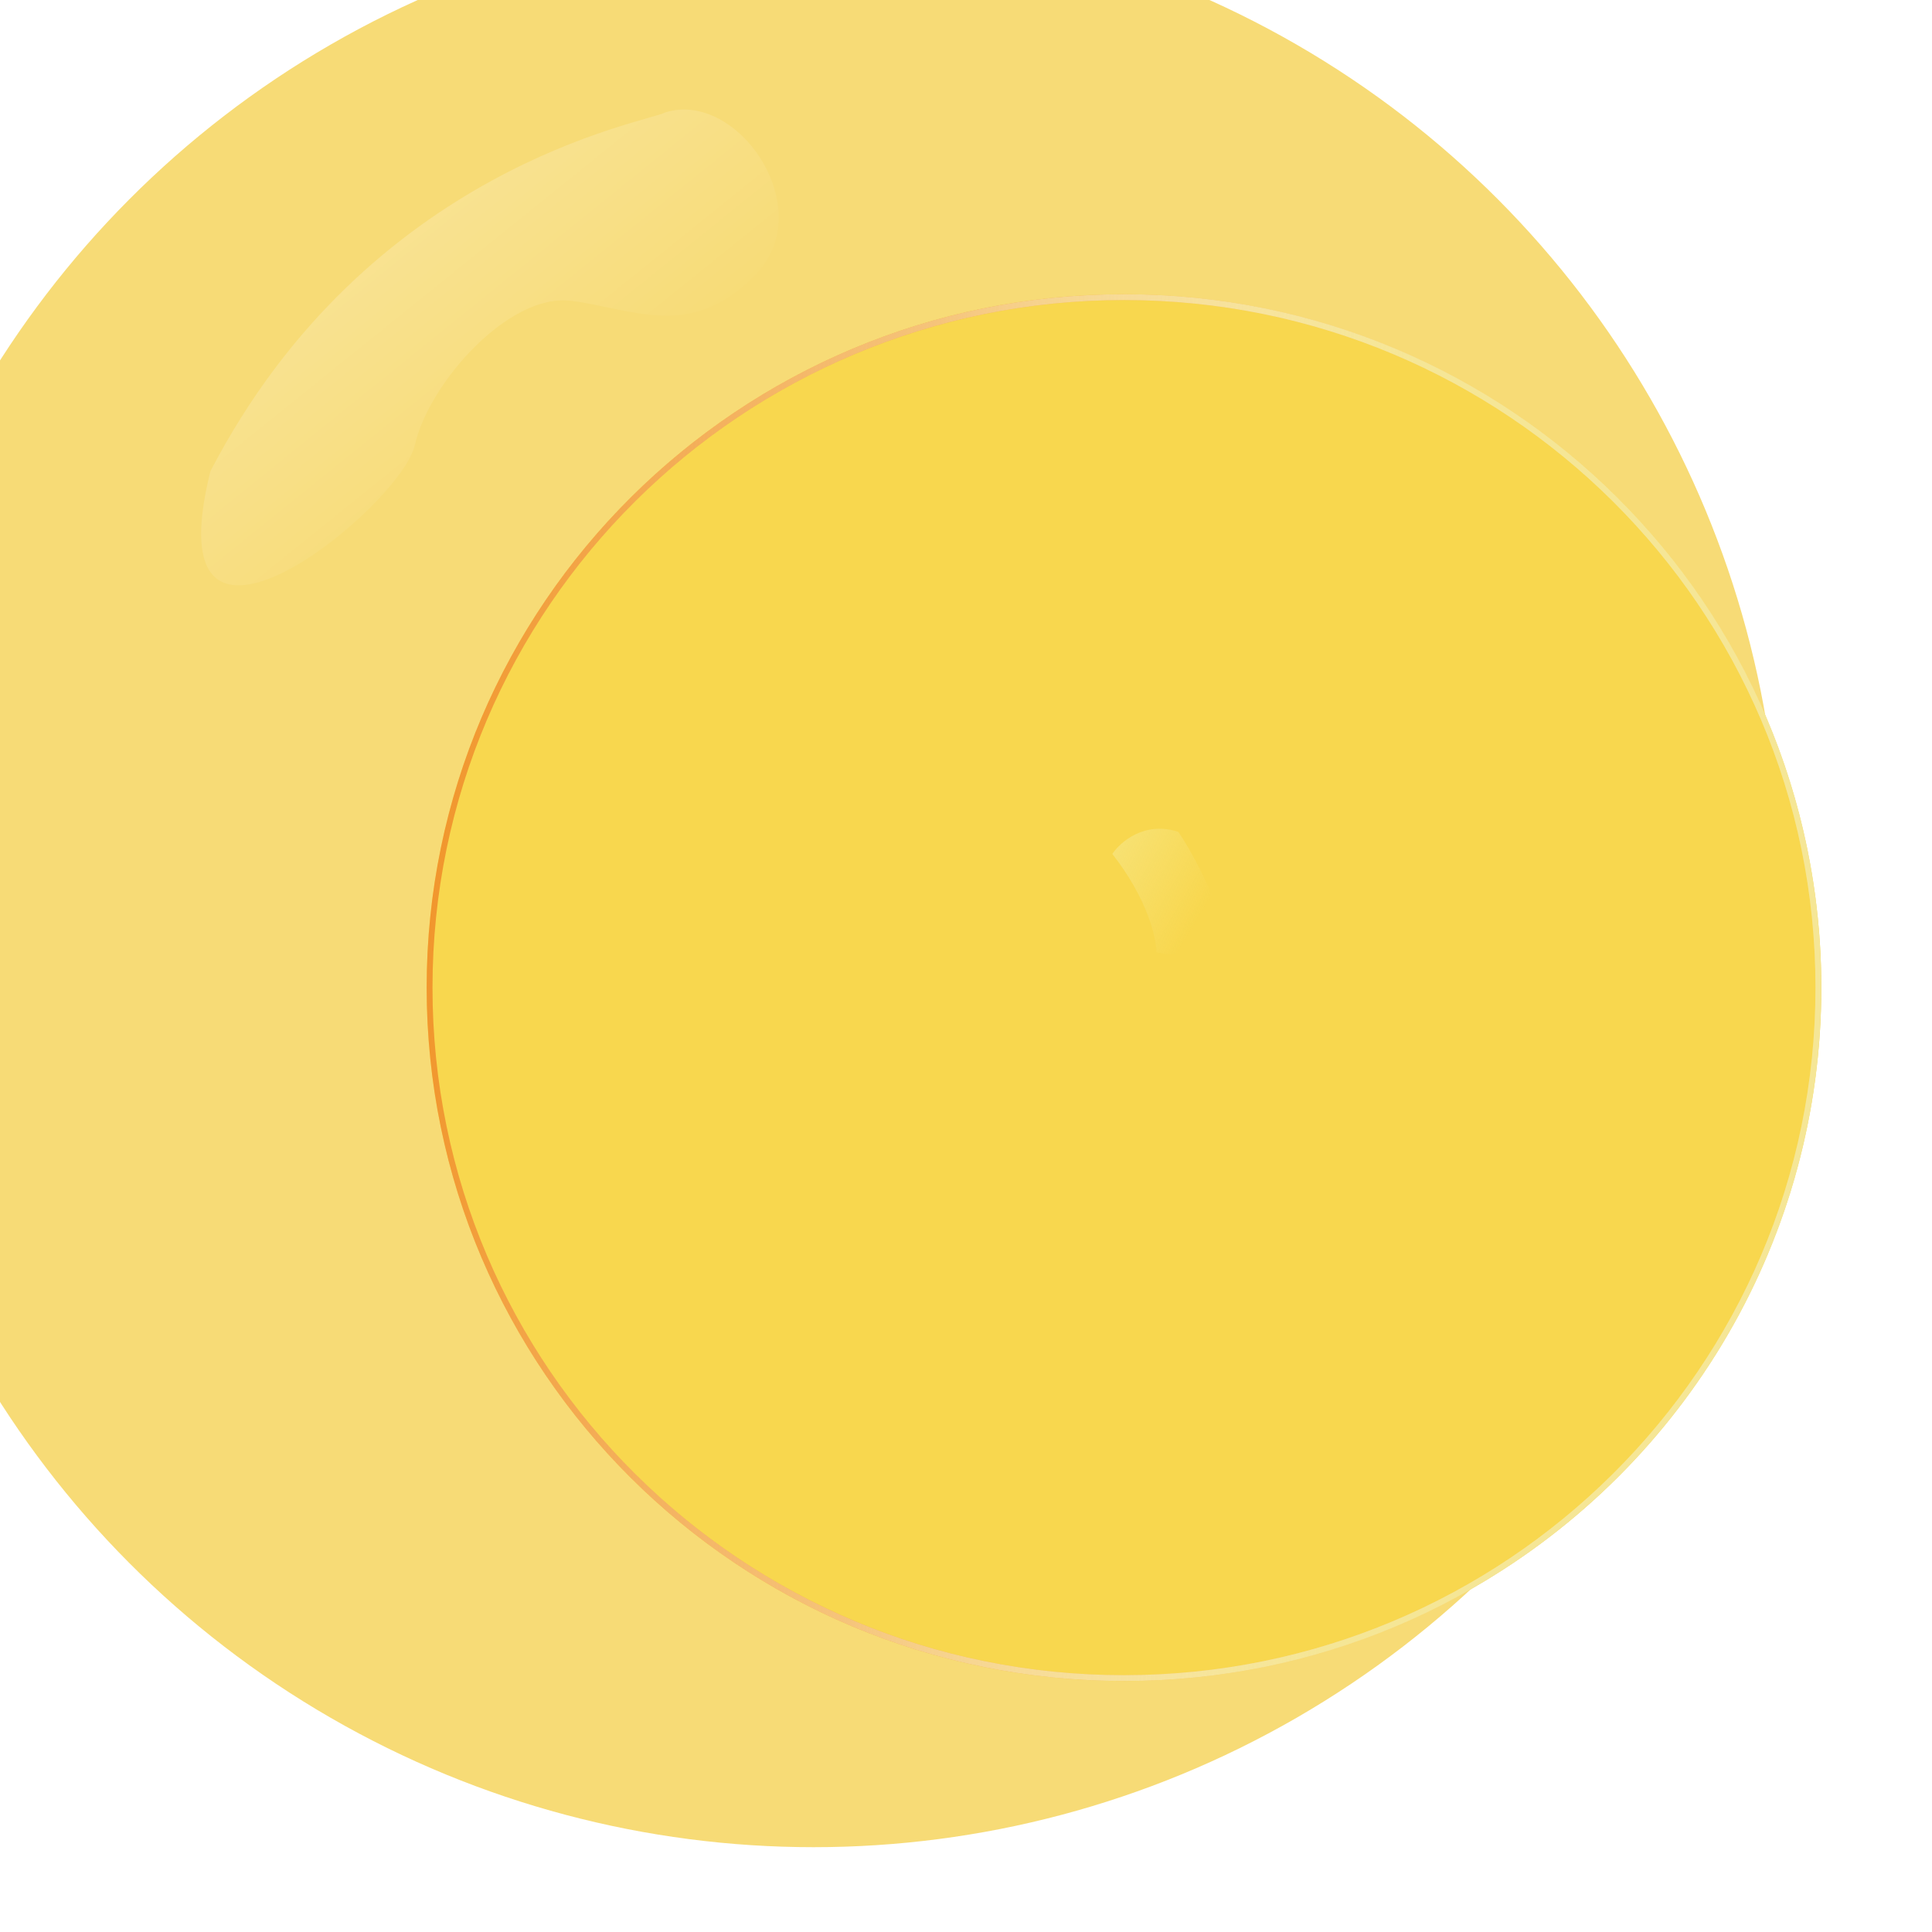 <svg width="40" height="40" viewBox="0 0 40 40" fill="none" xmlns="http://www.w3.org/2000/svg">
<g filter="url(#filter0_iii_404_6980)">
<circle cx="20" cy="20.004" r="20" fill="#F7DB76"/>
</g>
<g filter="url(#filter1_diiii_404_6980)">
<ellipse cx="20.054" cy="20.022" rx="14.438" ry="14.356" fill="#F8D74E"/>
<path d="M34.431 20.022C34.431 27.917 27.995 34.317 20.054 34.317C12.114 34.317 5.677 27.917 5.677 20.022C5.677 12.127 12.114 5.726 20.054 5.726C27.995 5.726 34.431 12.127 34.431 20.022Z" stroke="url(#paint0_linear_404_6980)" stroke-width="0.121"/>
<path d="M34.431 20.022C34.431 27.917 27.995 34.317 20.054 34.317C12.114 34.317 5.677 27.917 5.677 20.022C5.677 12.127 12.114 5.726 20.054 5.726C27.995 5.726 34.431 12.127 34.431 20.022Z" stroke="url(#paint1_linear_404_6980)" stroke-width="0.121"/>
</g>
<path opacity="0.33" d="M4.357 9.755C7.635 3.448 13.402 2.535 13.776 2.327C15.27 1.855 16.971 4.319 15.643 5.688C14.315 7.058 13.112 6.394 11.825 6.228C10.539 6.062 8.879 7.929 8.589 9.215C8.299 10.502 3.112 14.734 4.357 9.755Z" fill="url(#paint2_linear_404_6980)"/>
<path d="M24.398 17.224C23.701 16.991 23.195 17.431 23.029 17.68C23.759 18.61 23.942 19.423 23.942 19.713C24.539 19.88 25.131 19.534 25.352 19.34C25.153 18.477 24.633 17.57 24.398 17.224Z" fill="url(#paint3_linear_404_6980)"/>
<defs>
<filter id="filter0_iii_404_6980" x="-2.913" y="-1.634" width="43.58" height="42.306" filterUnits="userSpaceOnUse" color-interpolation-filters="sRGB">
<feFlood flood-opacity="0" result="BackgroundImageFix"/>
<feBlend mode="normal" in="SourceGraphic" in2="BackgroundImageFix" result="shape"/>
<feColorMatrix in="SourceAlpha" type="matrix" values="0 0 0 0 0 0 0 0 0 0 0 0 0 0 0 0 0 0 127 0" result="hardAlpha"/>
<feOffset dx="-1.153" dy="-1.214"/>
<feGaussianBlur stdDeviation="1.608"/>
<feComposite in2="hardAlpha" operator="arithmetic" k2="-1" k3="1"/>
<feColorMatrix type="matrix" values="0 0 0 0 0.969 0 0 0 0 0.463 0 0 0 0 0.161 0 0 0 1 0"/>
<feBlend mode="normal" in2="shape" result="effect1_innerShadow_404_6980"/>
<feColorMatrix in="SourceAlpha" type="matrix" values="0 0 0 0 0 0 0 0 0 0 0 0 0 0 0 0 0 0 127 0" result="hardAlpha"/>
<feOffset dx="2.003" dy="1.092"/>
<feGaussianBlur stdDeviation="0.334"/>
<feComposite in2="hardAlpha" operator="arithmetic" k2="-1" k3="1"/>
<feColorMatrix type="matrix" values="0 0 0 0 0.965 0 0 0 0 0.953 0 0 0 0 0.769 0 0 0 1 0"/>
<feBlend mode="normal" in2="effect1_innerShadow_404_6980" result="effect2_innerShadow_404_6980"/>
<feColorMatrix in="SourceAlpha" type="matrix" values="0 0 0 0 0 0 0 0 0 0 0 0 0 0 0 0 0 0 127 0" result="hardAlpha"/>
<feOffset dx="-4.005" dy="-1.638"/>
<feGaussianBlur stdDeviation="1.456"/>
<feComposite in2="hardAlpha" operator="arithmetic" k2="-1" k3="1"/>
<feColorMatrix type="matrix" values="0 0 0 0 0.945 0 0 0 0 0.588 0 0 0 0 0.173 0 0 0 0.5 0"/>
<feBlend mode="normal" in2="effect2_innerShadow_404_6980" result="effect3_innerShadow_404_6980"/>
</filter>
<filter id="filter1_diiii_404_6980" x="3.796" y="4.27" width="34.155" height="31.262" filterUnits="userSpaceOnUse" color-interpolation-filters="sRGB">
<feFlood flood-opacity="0" result="BackgroundImageFix"/>
<feColorMatrix in="SourceAlpha" type="matrix" values="0 0 0 0 0 0 0 0 0 0 0 0 0 0 0 0 0 0 127 0" result="hardAlpha"/>
<feOffset dx="-0.546" dy="-0.121"/>
<feGaussianBlur stdDeviation="0.637"/>
<feComposite in2="hardAlpha" operator="out"/>
<feColorMatrix type="matrix" values="0 0 0 0 0.994 0 0 0 0 0.577 0 0 0 0 0.203 0 0 0 1 0"/>
<feBlend mode="normal" in2="BackgroundImageFix" result="effect1_dropShadow_404_6980"/>
<feBlend mode="normal" in="SourceGraphic" in2="effect1_dropShadow_404_6980" result="shape"/>
<feColorMatrix in="SourceAlpha" type="matrix" values="0 0 0 0 0 0 0 0 0 0 0 0 0 0 0 0 0 0 127 0" result="hardAlpha"/>
<feOffset dx="3.459" dy="0.243"/>
<feGaussianBlur stdDeviation="2.003"/>
<feComposite in2="hardAlpha" operator="arithmetic" k2="-1" k3="1"/>
<feColorMatrix type="matrix" values="0 0 0 0 0.918 0 0 0 0 0.567 0 0 0 0 0.156 0 0 0 1 0"/>
<feBlend mode="normal" in2="shape" result="effect2_innerShadow_404_6980"/>
<feColorMatrix in="SourceAlpha" type="matrix" values="0 0 0 0 0 0 0 0 0 0 0 0 0 0 0 0 0 0 127 0" result="hardAlpha"/>
<feOffset dx="1.032" dy="0.425"/>
<feGaussianBlur stdDeviation="0.121"/>
<feComposite in2="hardAlpha" operator="arithmetic" k2="-1" k3="1"/>
<feColorMatrix type="matrix" values="0 0 0 0 0.65 0 0 0 0 0.327 0 0 0 0 0.093 0 0 0 0.58 0"/>
<feBlend mode="normal" in2="effect2_innerShadow_404_6980" result="effect3_innerShadow_404_6980"/>
<feColorMatrix in="SourceAlpha" type="matrix" values="0 0 0 0 0 0 0 0 0 0 0 0 0 0 0 0 0 0 127 0" result="hardAlpha"/>
<feOffset dx="0.728" dy="0.85"/>
<feGaussianBlur stdDeviation="0.121"/>
<feComposite in2="hardAlpha" operator="arithmetic" k2="-1" k3="1"/>
<feColorMatrix type="matrix" values="0 0 0 0 0 0 0 0 0 0 0 0 0 0 0 0 0 0 0.1 0"/>
<feBlend mode="normal" in2="effect3_innerShadow_404_6980" result="effect4_innerShadow_404_6980"/>
<feColorMatrix in="SourceAlpha" type="matrix" values="0 0 0 0 0 0 0 0 0 0 0 0 0 0 0 0 0 0 127 0" result="hardAlpha"/>
<feOffset dx="-1.456" dy="-0.971"/>
<feGaussianBlur stdDeviation="0.516"/>
<feComposite in2="hardAlpha" operator="arithmetic" k2="-1" k3="1"/>
<feColorMatrix type="matrix" values="0 0 0 0 1 0 0 0 0 1 0 0 0 0 1 0 0 0 0.25 0"/>
<feBlend mode="normal" in2="effect4_innerShadow_404_6980" result="effect5_innerShadow_404_6980"/>
</filter>
<linearGradient id="paint0_linear_404_6980" x1="15.287" y1="19.977" x2="35.705" y2="21.424" gradientUnits="userSpaceOnUse">
<stop stop-color="#F1962C"/>
<stop offset="1" stop-color="white" stop-opacity="0"/>
</linearGradient>
<linearGradient id="paint1_linear_404_6980" x1="25.137" y1="19.977" x2="5.617" y2="18.575" gradientUnits="userSpaceOnUse">
<stop stop-color="#F5E696"/>
<stop offset="1" stop-color="white" stop-opacity="0"/>
</linearGradient>
<linearGradient id="paint2_linear_404_6980" x1="5.311" y1="2.244" x2="11.328" y2="9.713" gradientUnits="userSpaceOnUse">
<stop stop-color="white"/>
<stop offset="1" stop-color="white" stop-opacity="0"/>
</linearGradient>
<linearGradient id="paint3_linear_404_6980" x1="22.987" y1="17.639" x2="24.938" y2="18.801" gradientUnits="userSpaceOnUse">
<stop stop-color="#F7E173"/>
<stop offset="1" stop-color="#F7E173" stop-opacity="0"/>
</linearGradient>
</defs>
</svg>
